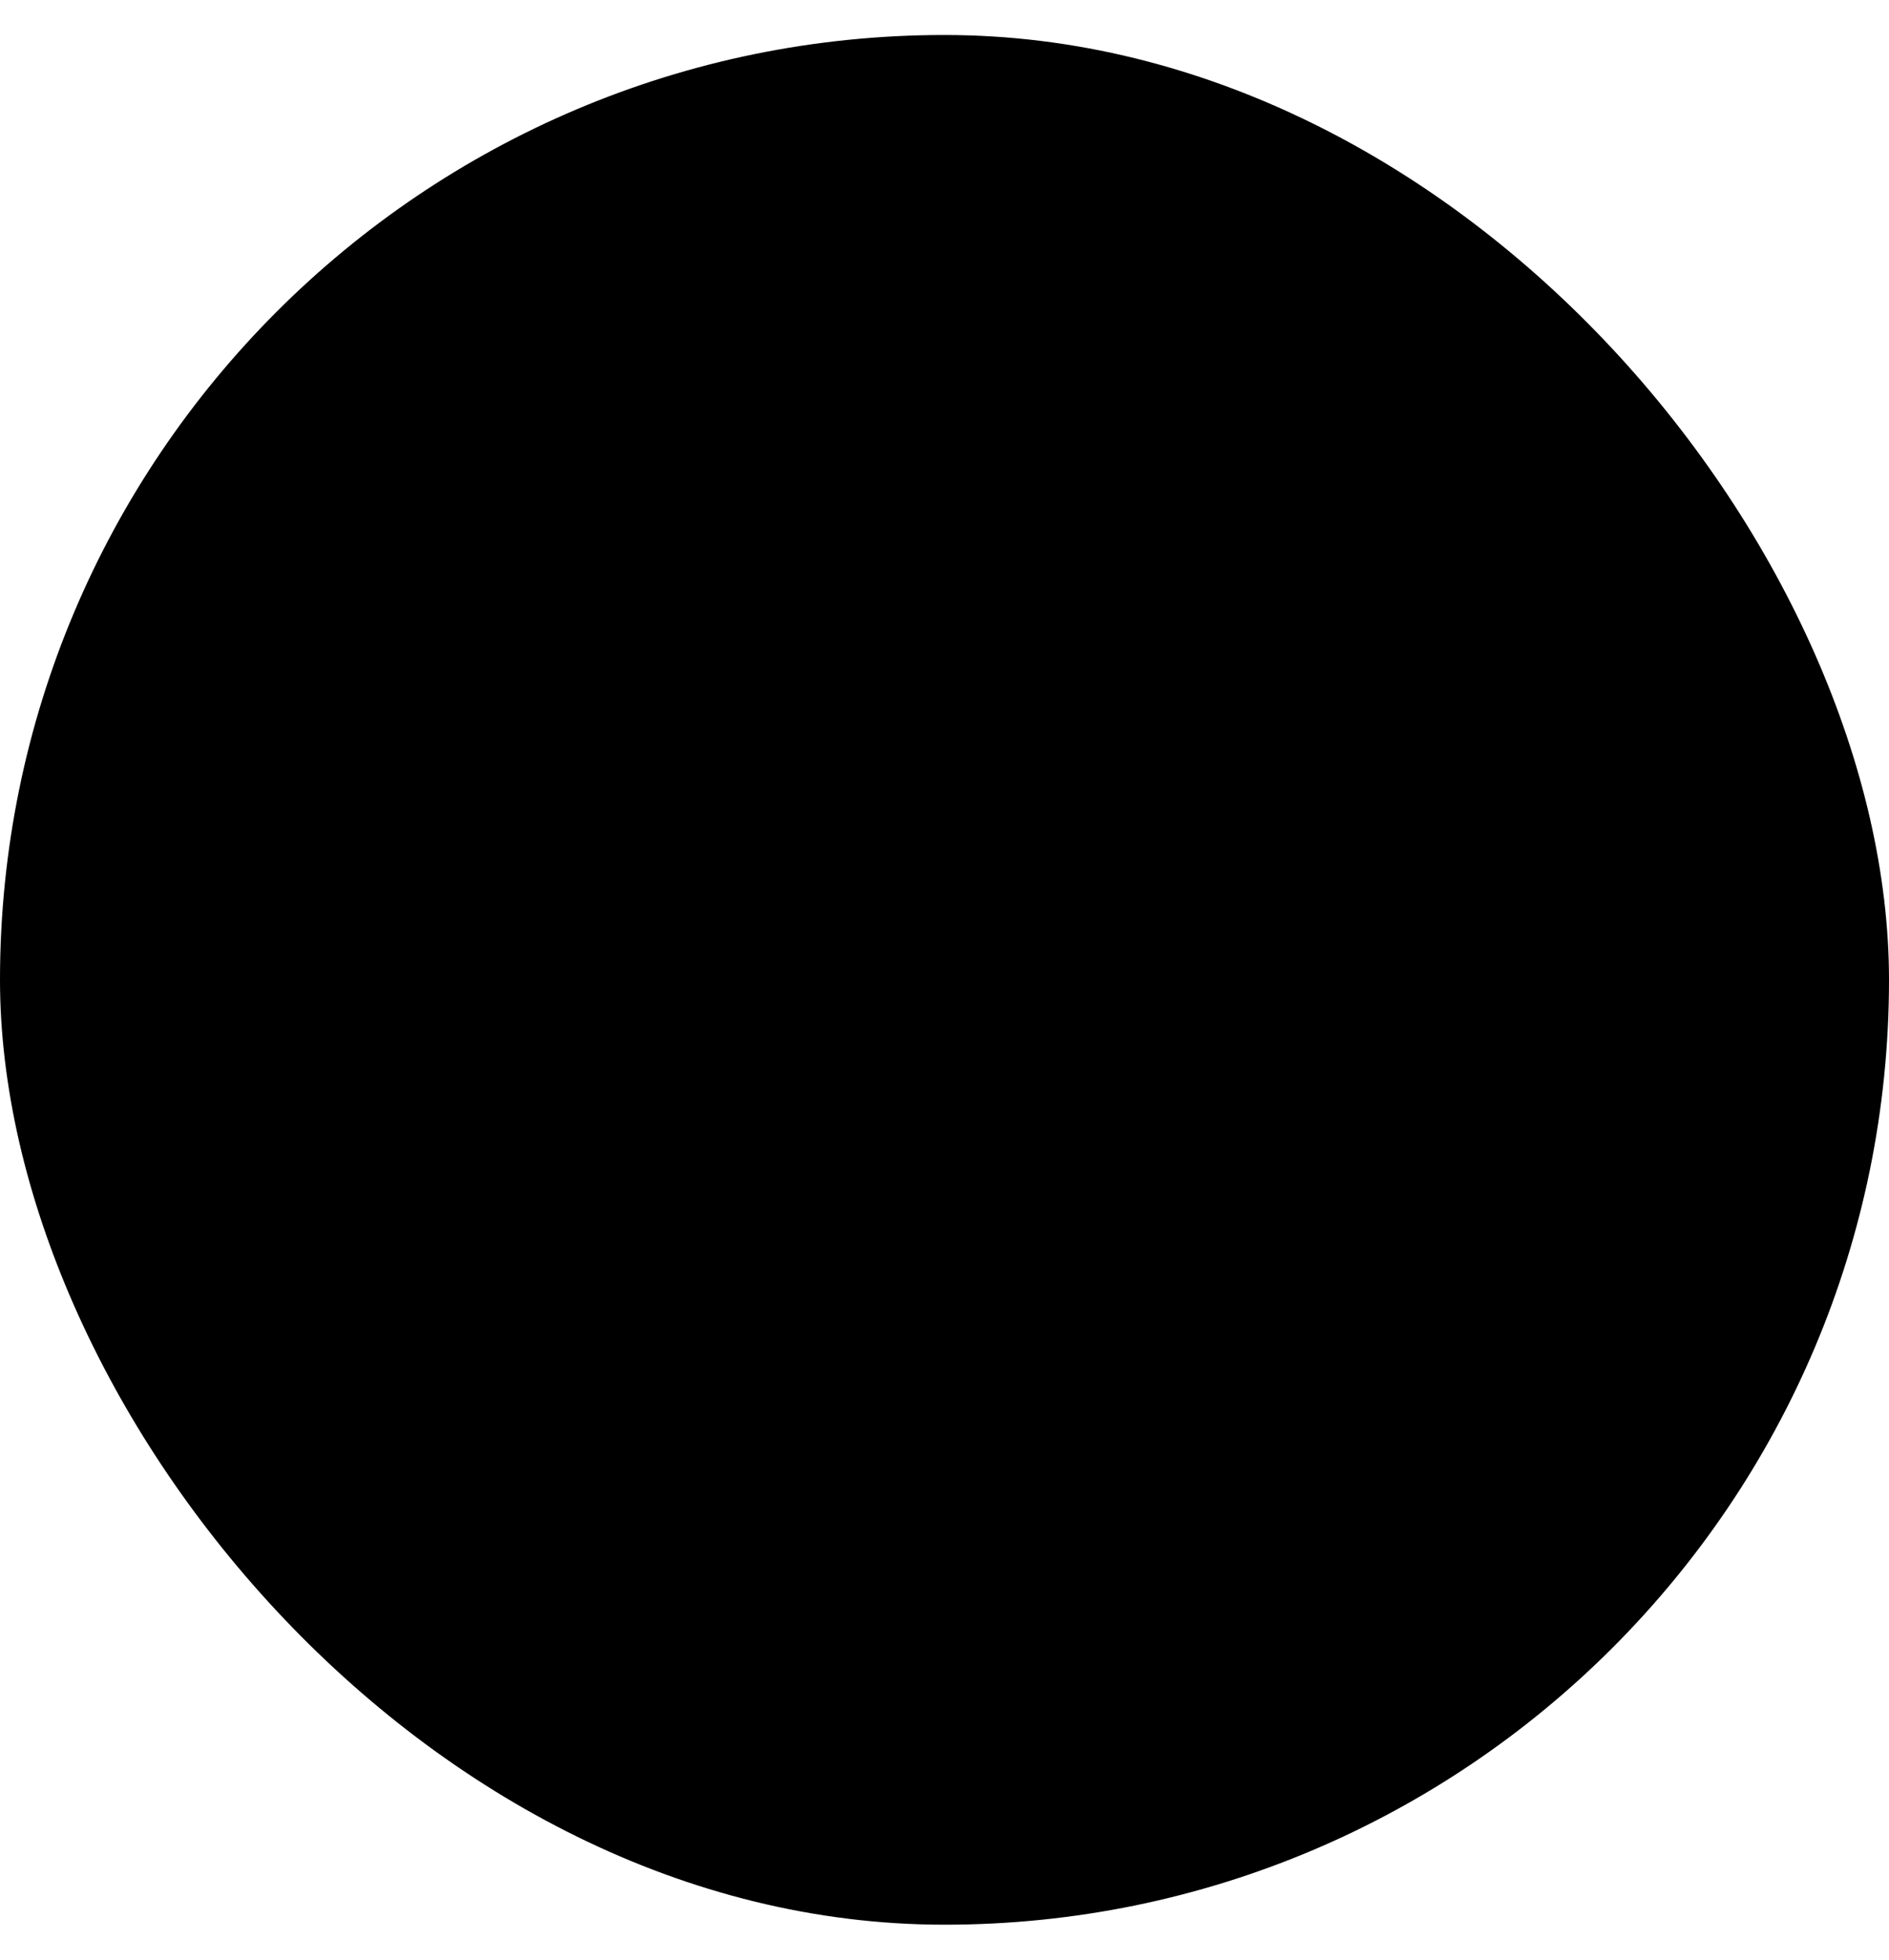 <svg width="27" height="28" viewBox="0 0 27 28" fill="none" xmlns="http://www.w3.org/2000/svg">
<rect y="0.5" width="27" height="27" rx="13.5" fill="#B2C2B5" style="fill:#B2C2B5;fill:color(display-p3 0.698 0.761 0.71);fill-opacity:1;"/>
<path d="M10.111 16.176C9.227 16.703 6.908 17.778 8.32 19.123C9.01 19.78 9.778 20.25 10.744 20.25H16.256C17.222 20.25 17.99 19.78 18.68 19.123C20.092 17.778 17.773 16.703 16.889 16.176C14.816 14.941 12.184 14.941 10.111 16.176Z" fill="#3F6745" style="fill:#3F6745;fill:color(display-p3 0.247 0.404 0.271);fill-opacity:1;"/>
<path d="M16.312 10.562C16.312 12.116 15.053 13.375 13.5 13.375C11.947 13.375 10.688 12.116 10.688 10.562C10.688 9.009 11.947 7.75 13.5 7.75C15.053 7.75 16.312 9.009 16.312 10.562Z" fill="#3F6745" style="fill:#3F6745;fill:color(display-p3 0.247 0.404 0.271);fill-opacity:1;"/>
</svg>
